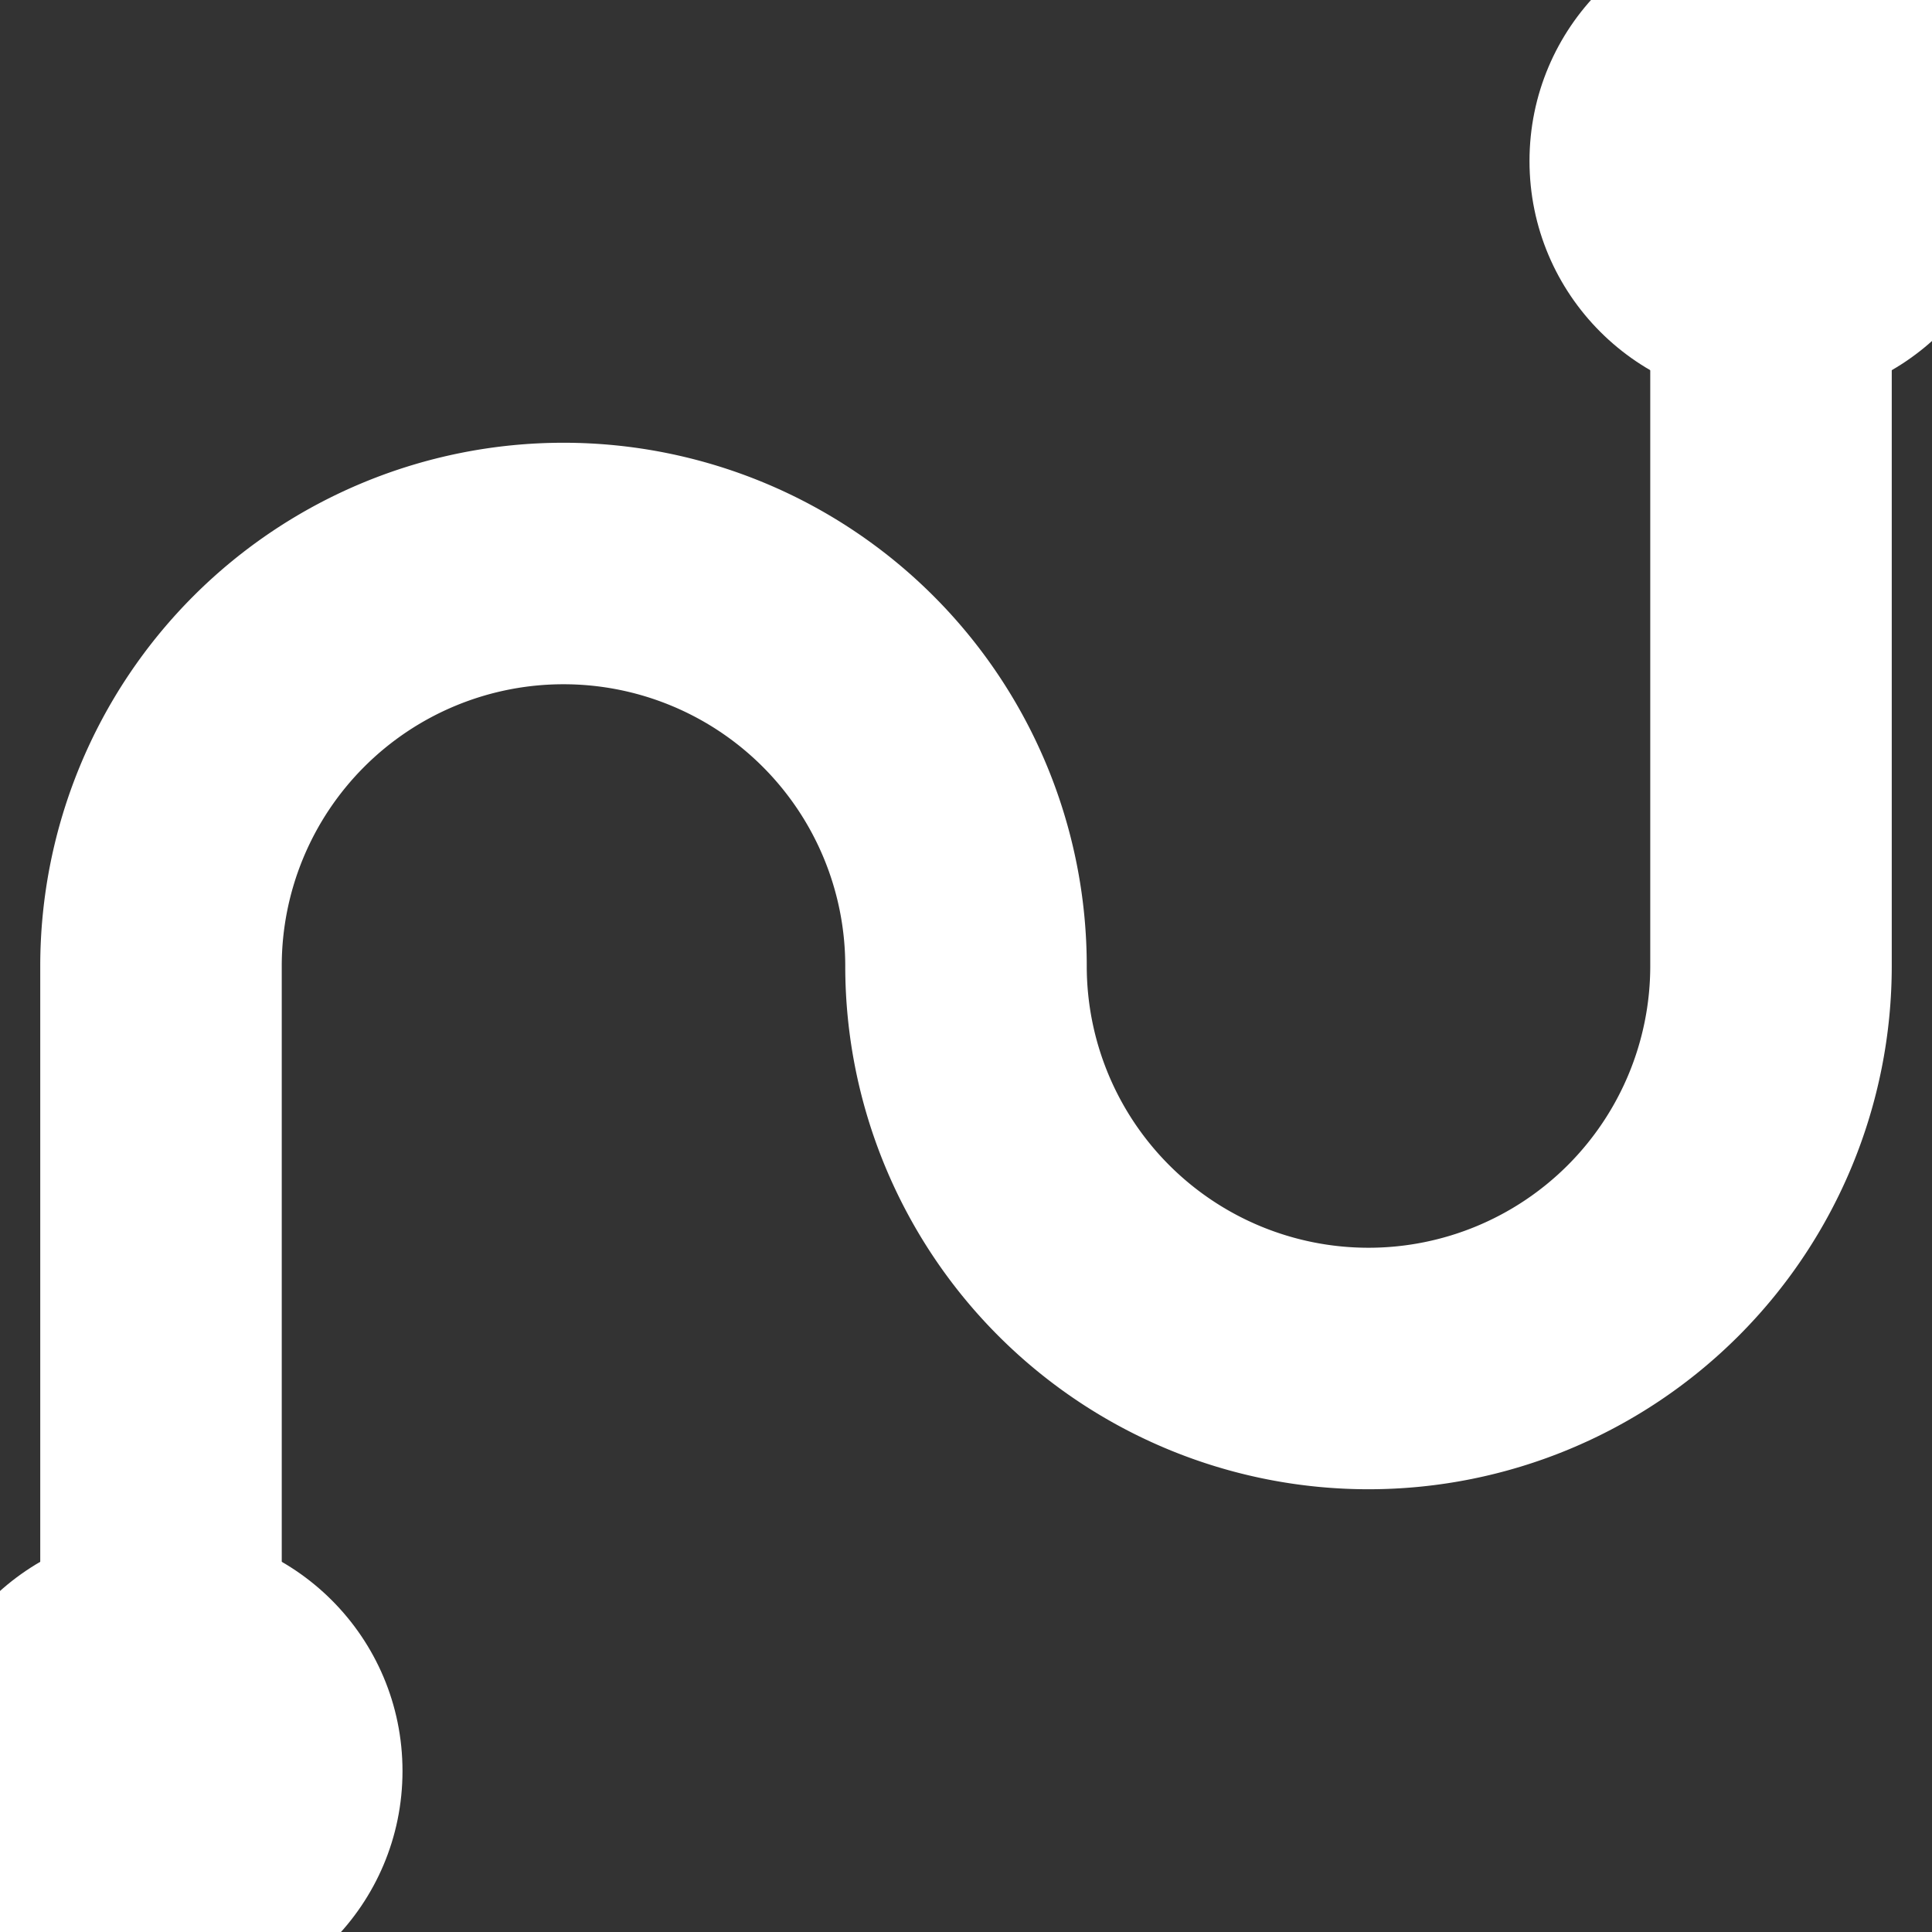 <svg height="24" viewBox="0 0 24 24" width="24" xmlns="http://www.w3.org/2000/svg">
<rect x="0" y="0" width="24" height="24" fill="#333333" stroke="none"/>
<circle cx="2" cy="22" r="3" style="fill:#FFFFFF; stroke-width:0"/>
<circle cx="22" cy="2" r="3" style="fill:white; stroke-width:0"/>
<path d="M 2,22 V 12 A 5,5,0,0,1,12,12 A 5,5,0,0,0,22,12 V 2" style="stroke:white; stroke-width:3; fill:none"/>
</svg>
	